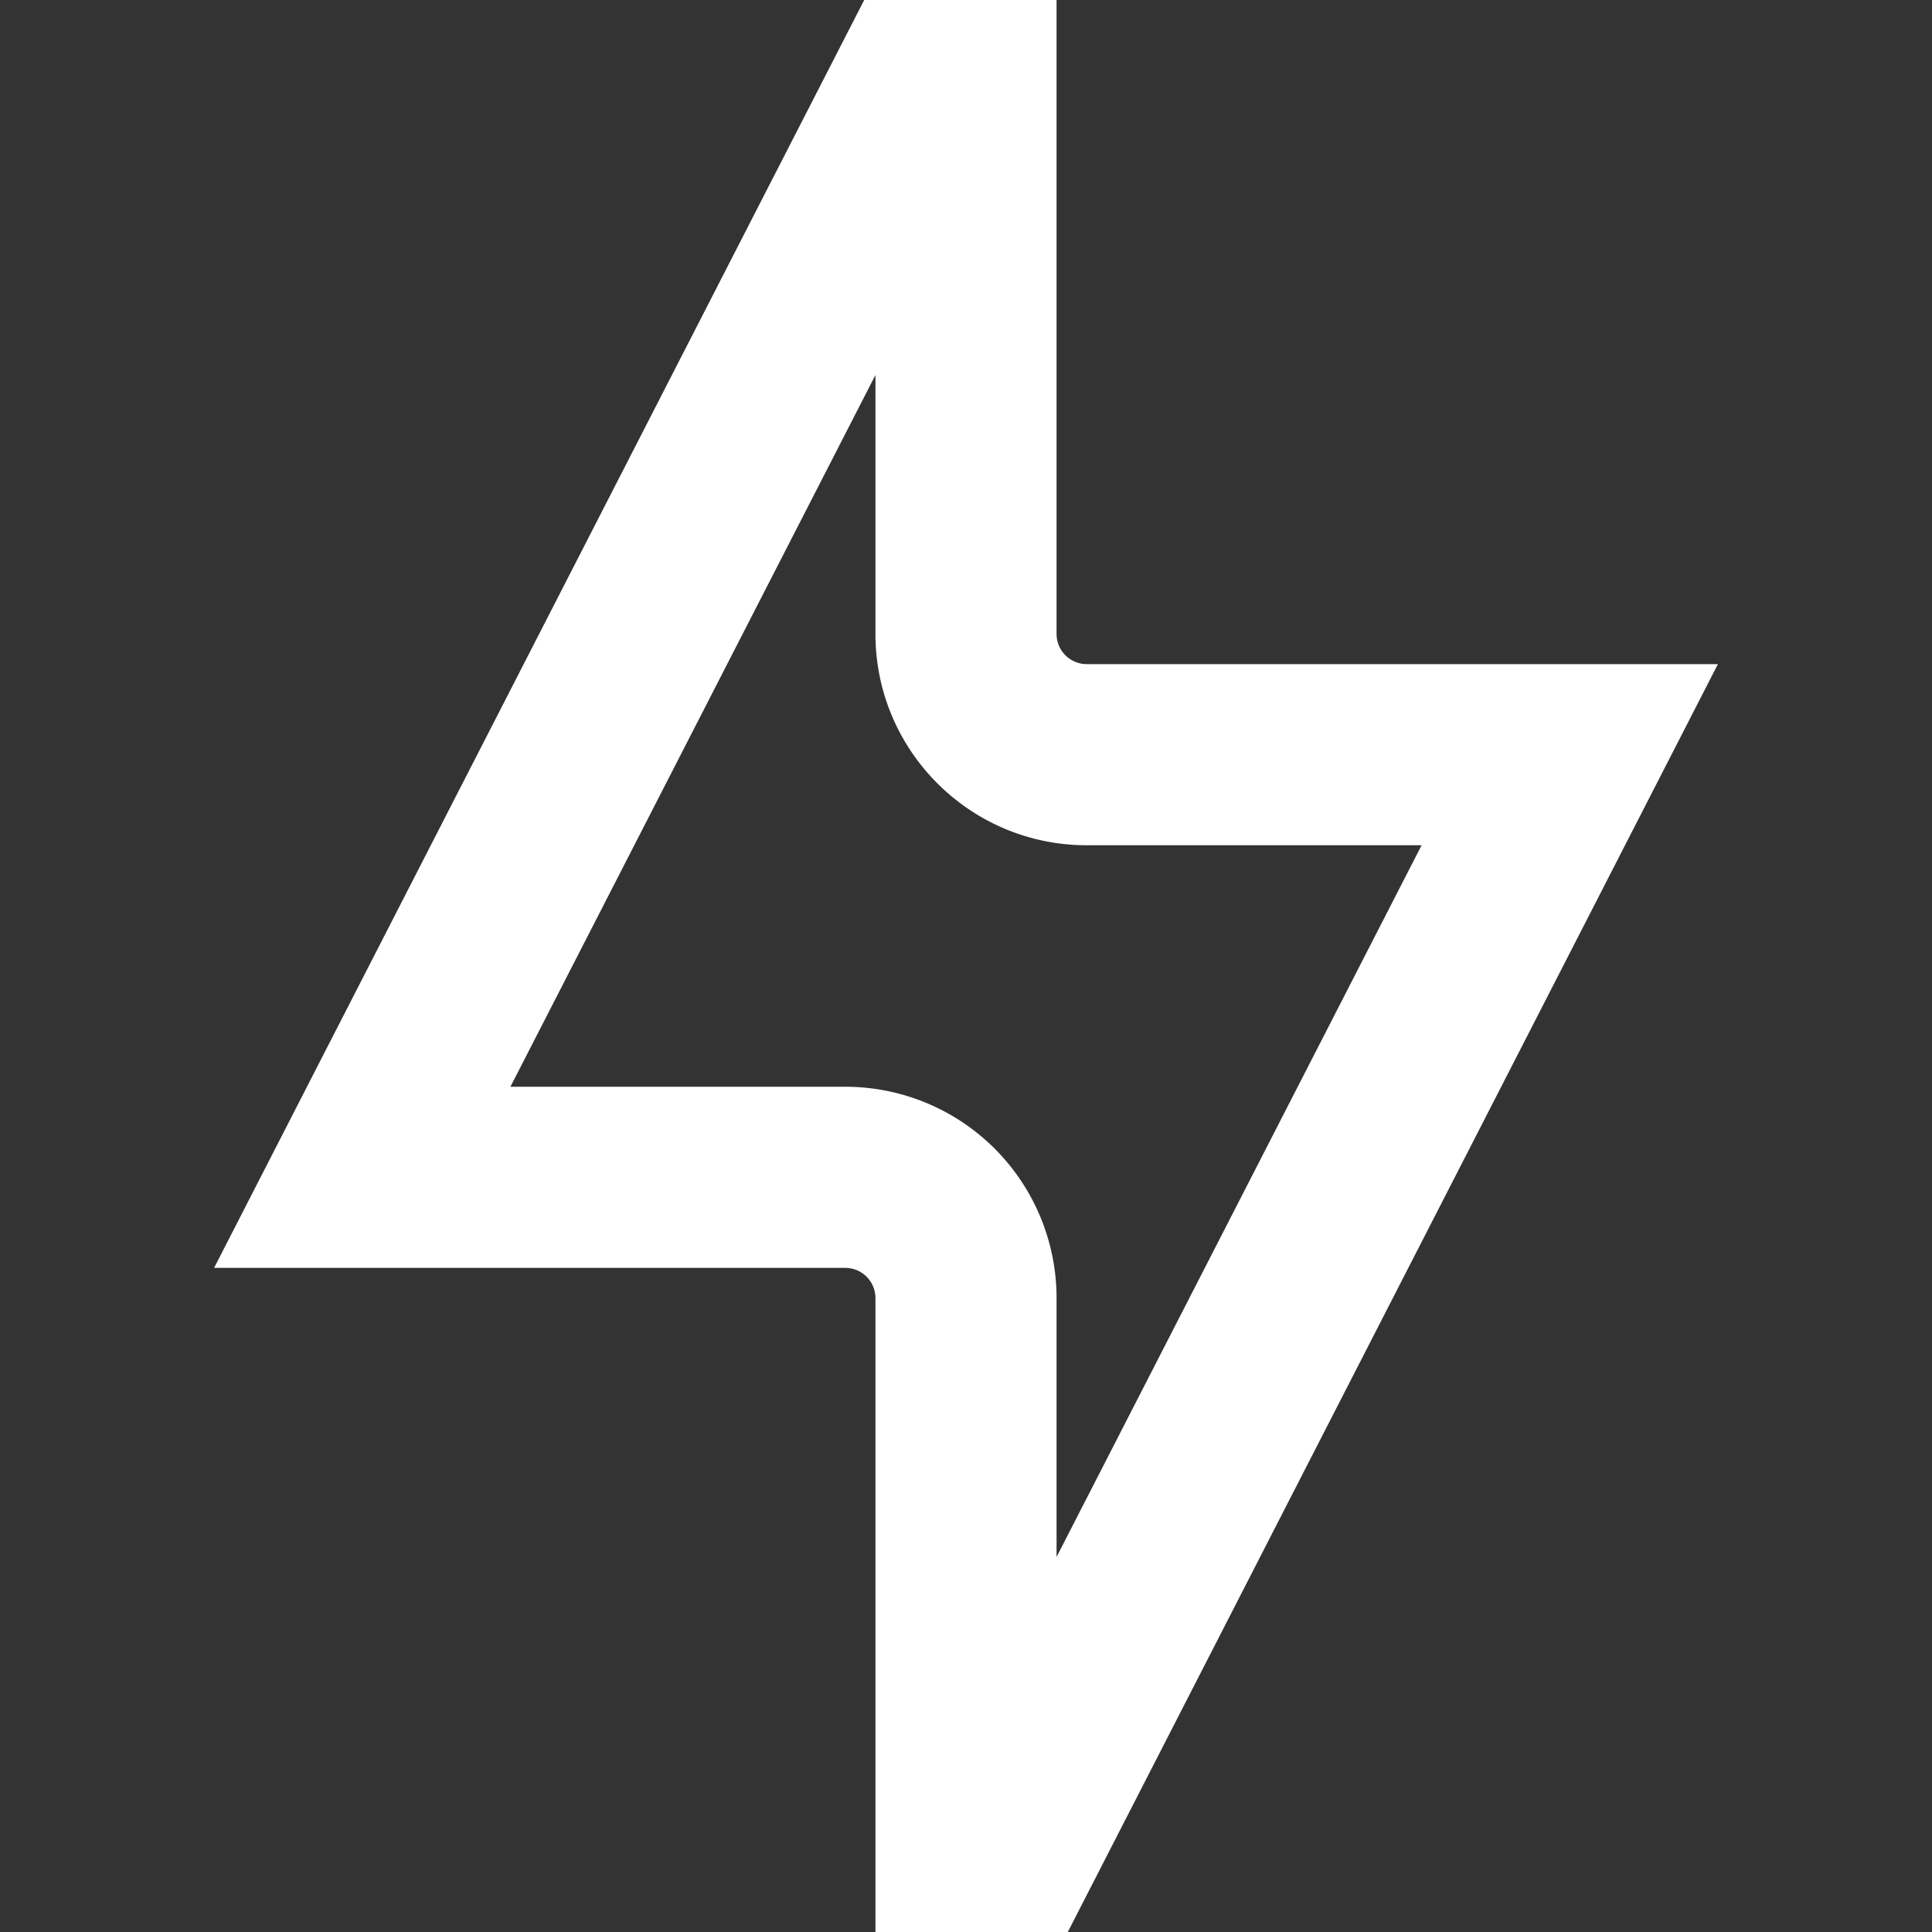 <svg stroke-linejoin="round" data-testid="geist-icon" viewBox="0 0 16 16"><rect x="0" y="0" width="16" height="16" fill="#333333" stroke="none"/><path fill="white" fill-rule="evenodd" d="M7.157 0L2.333 9.408l-.56 1.092H7a.25.25 0 01.25.25V16h1.593l4.824-9.408.56-1.092H9a.25.25 0 01-.25-.25V0H7.157zM7 9H4.227L7.25 3.106V5.25C7.25 6.216 8.034 7 9 7h2.773L8.75 12.894V10.75A1.75 1.75 0 007 9z" clip-rule="evenodd"/></svg>